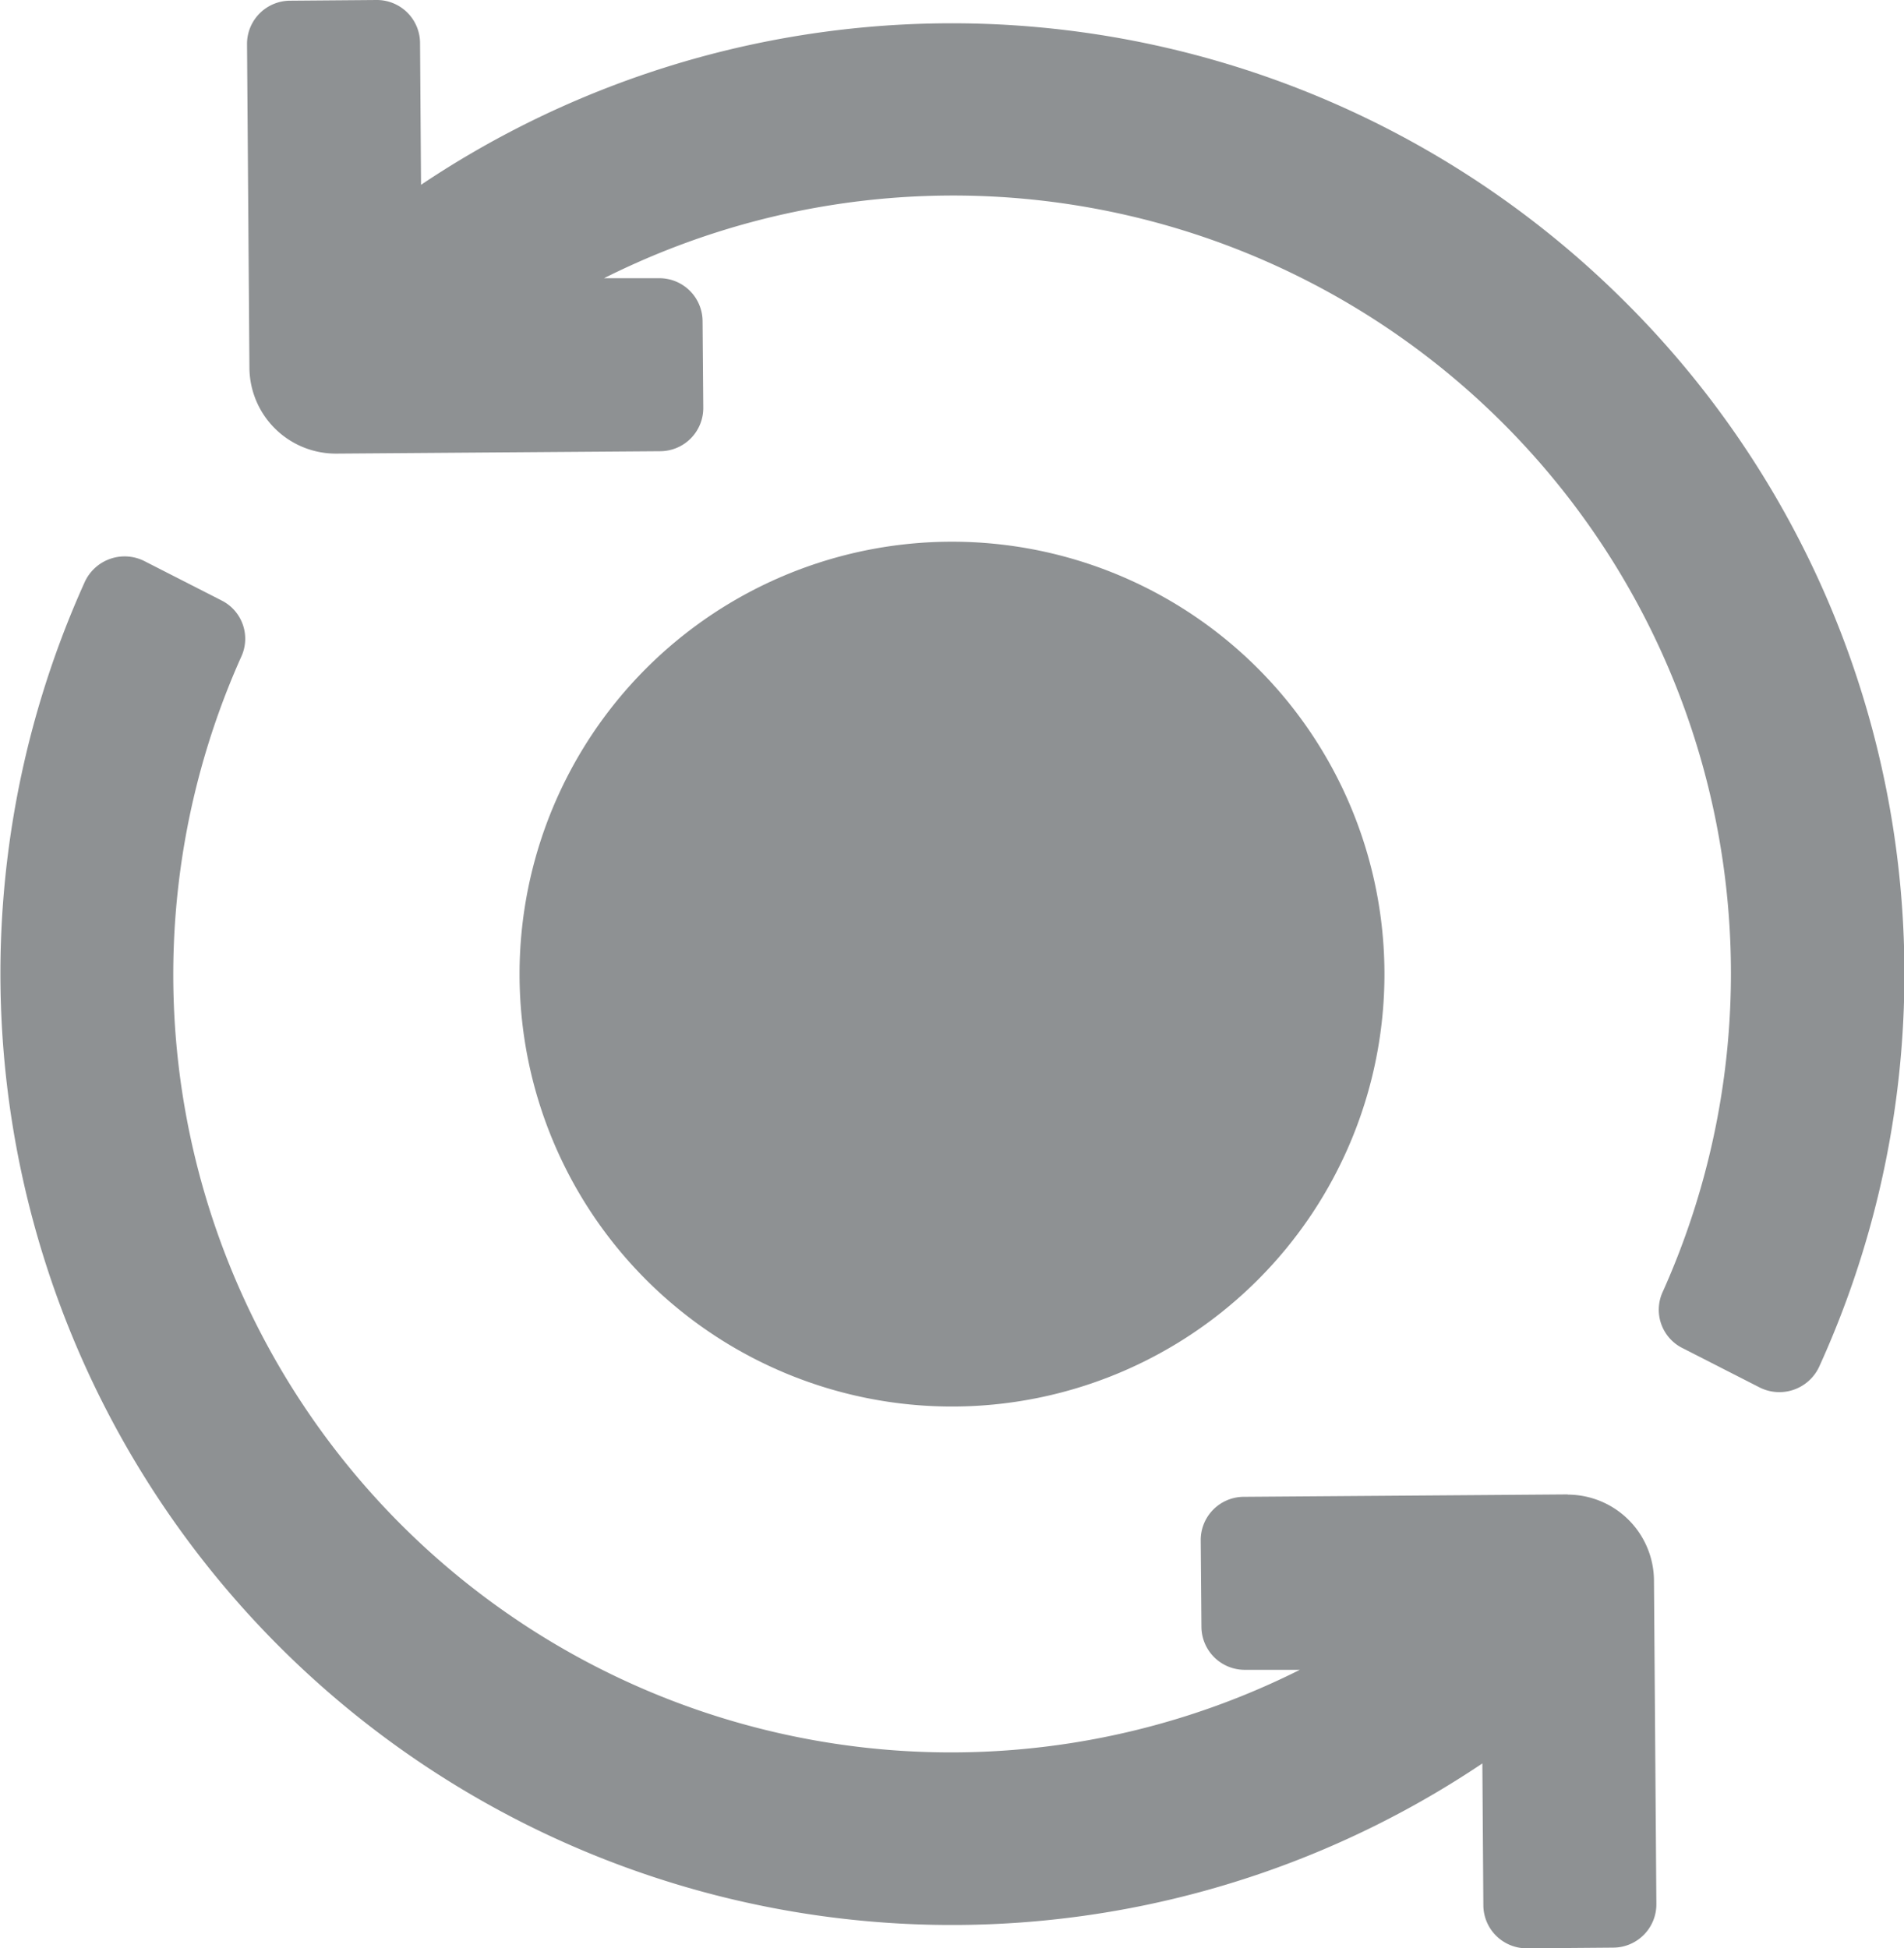 <svg xmlns="http://www.w3.org/2000/svg" width="19.038" height="19.481" viewBox="0 0 19.038 19.481">
    <path data-name="Path 65489" d="M221.068 85.834a9.527 9.527 0 0 0-11.985-1.117l-.01-1.419a.432.432 0 0 0-.436-.429l-.865.007a.432.432 0 0 0-.429.435l.024 3.236a.864.864 0 0 0 .865.858h.007l3.237-.024a.432.432 0 0 0 .429-.436l-.007-.865a.432.432 0 0 0-.435-.429h-.55A7.778 7.778 0 0 1 221.5 95.784a.428.428 0 0 0 .189.562l.772.394a.439.439 0 0 0 .6-.2 9.48 9.48 0 0 0-1.987-10.7z" transform="translate(-204.873 -82.869)" style="fill:#8e9193"/>
    <path data-name="Path 65490" d="M173.029 204.809h-.007l-3.237.024a.432.432 0 0 0-.429.436l.007.865a.433.433 0 0 0 .435.429h.549a7.777 7.777 0 0 1-10.586-10.128.428.428 0 0 0-.189-.562l-.772-.394a.439.439 0 0 0-.6.2 9.514 9.514 0 0 0 13.972 11.82l.01 1.42a.433.433 0 0 0 .436.429l.865-.007a.433.433 0 0 0 .429-.436l-.024-3.236a.864.864 0 0 0-.864-.858z" transform="translate(-157.35 -189.865)" style="fill:#8e9193"/>
    <path data-name="Path 65491" d="M271.147 196.824a4.324 4.324 0 1 1-4.324-4.324 4.324 4.324 0 0 1 4.324 4.324" transform="translate(-257.304 -187.083)" style="fill:#8e9193"/>
</svg>

